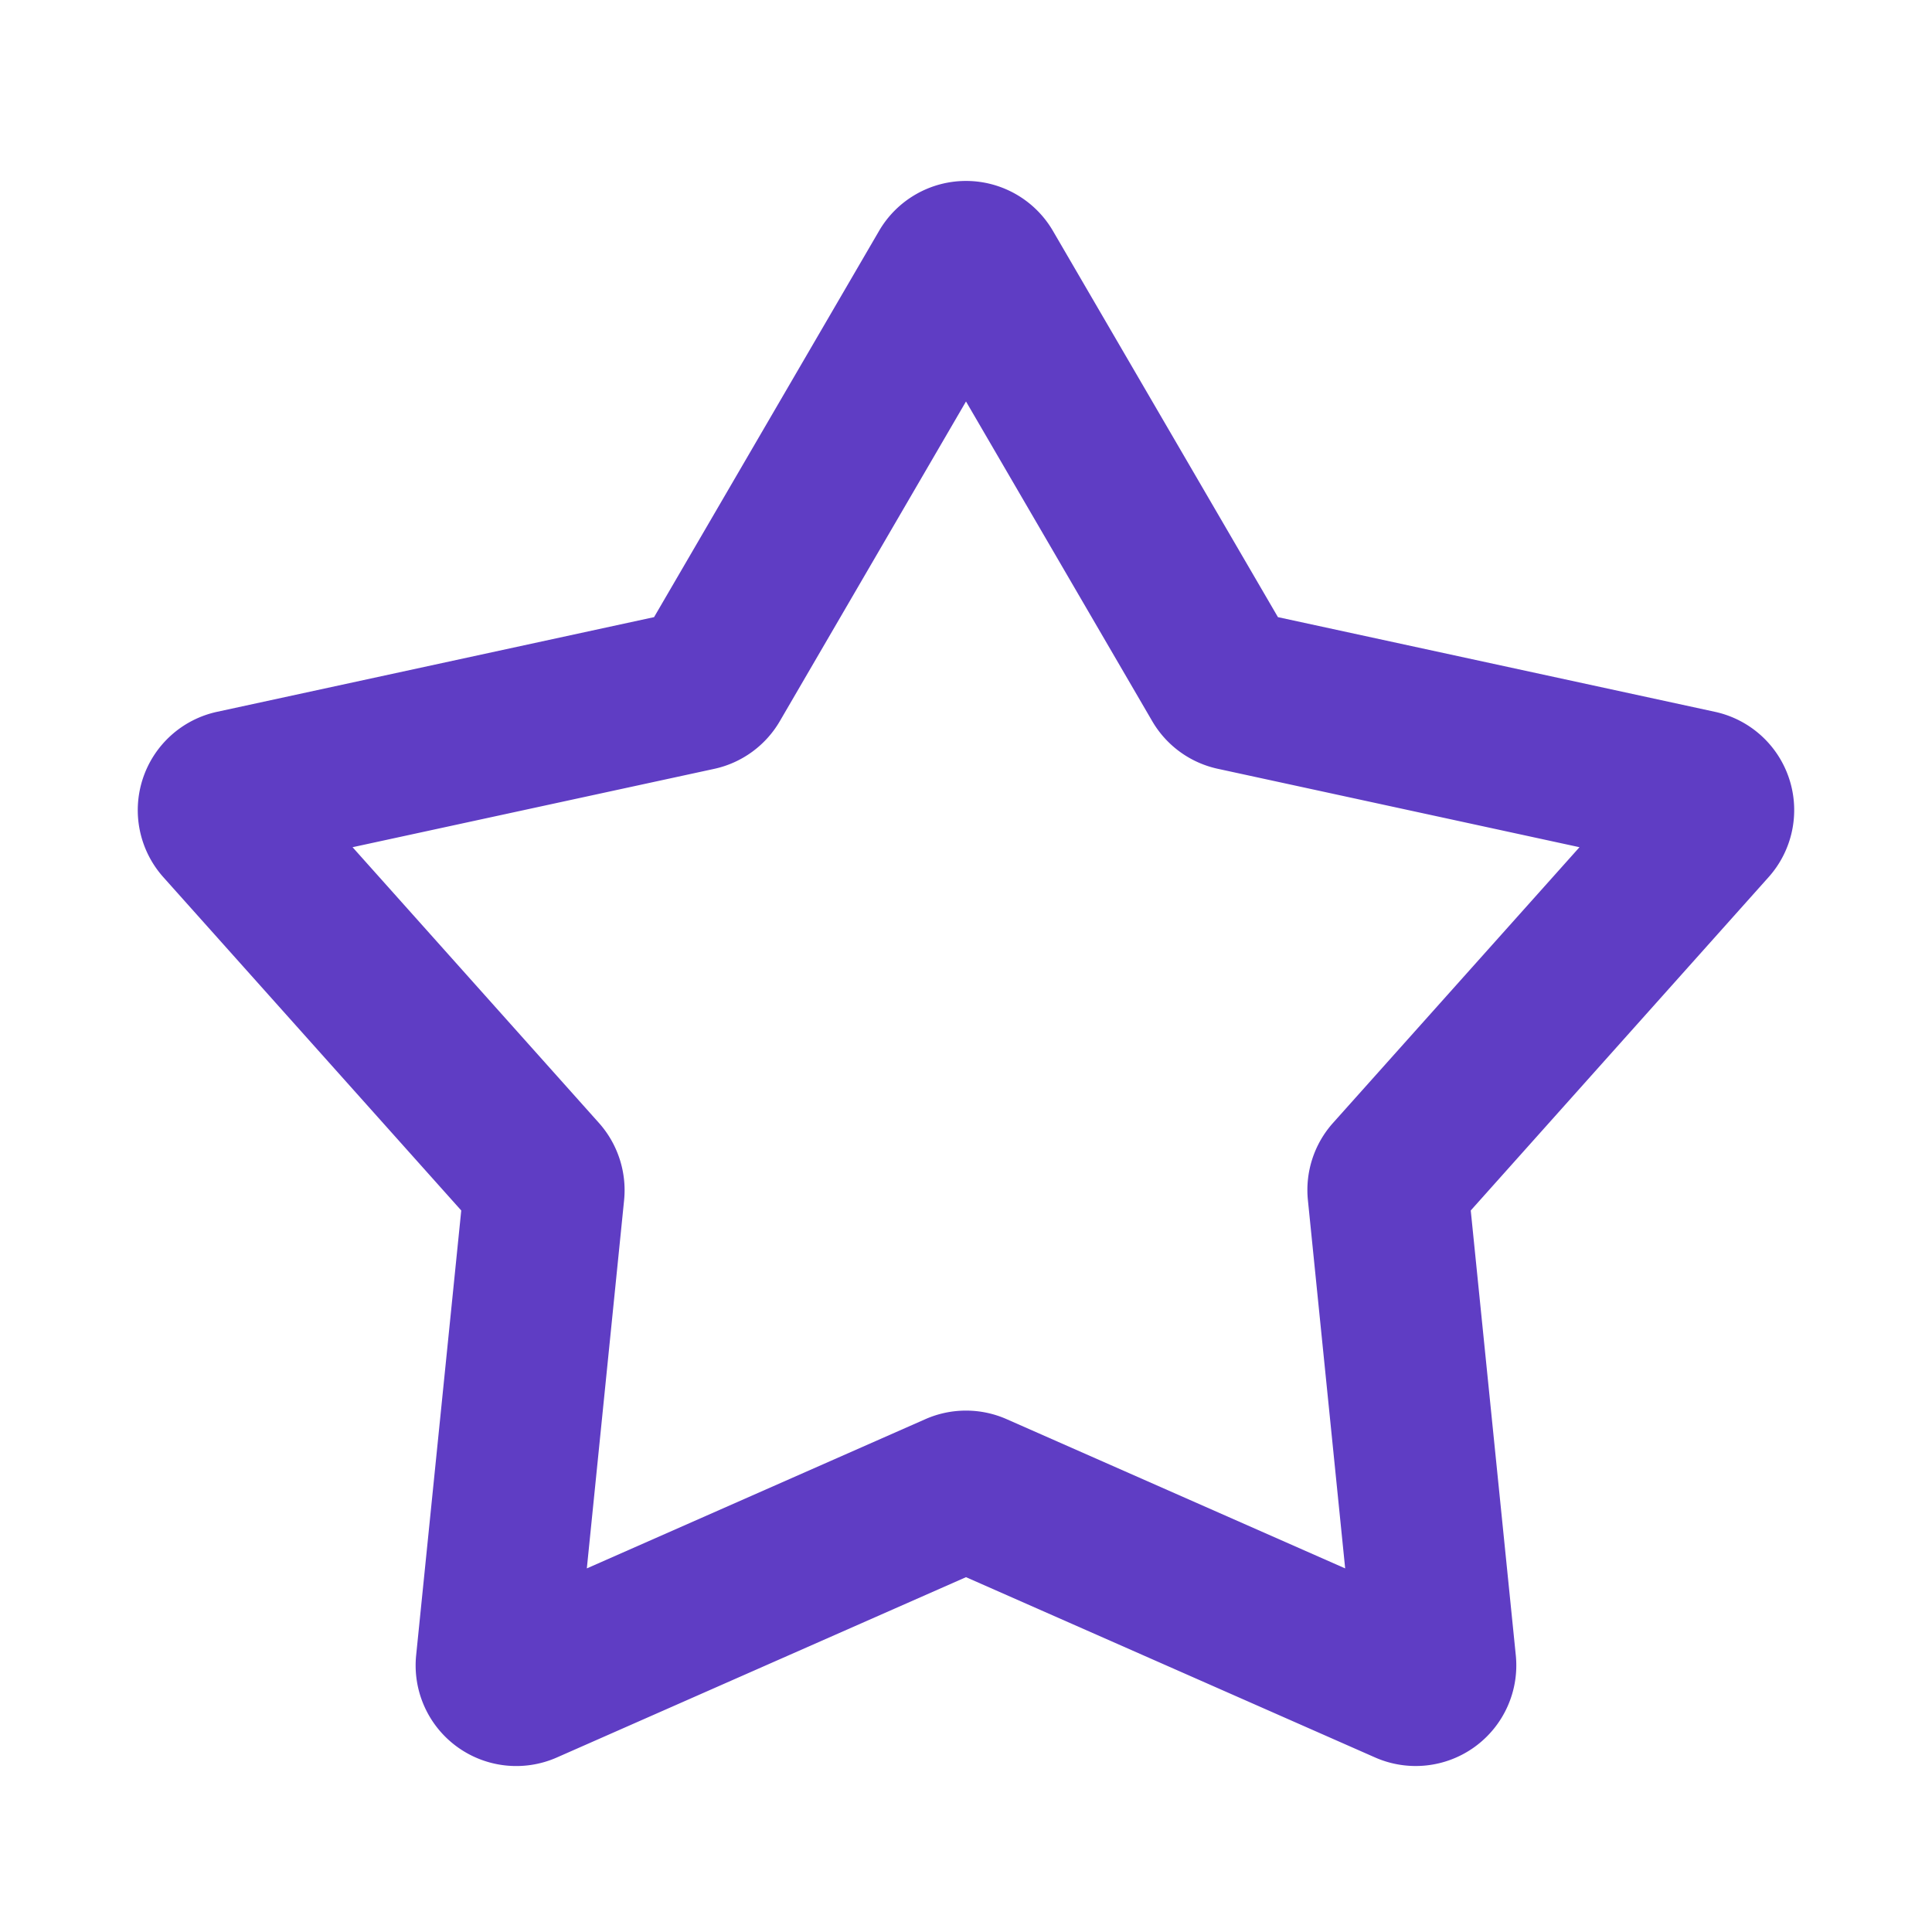 <svg xmlns="http://www.w3.org/2000/svg" width="35" height="35" fill="none" viewBox="0 0 35 35">
  <g clip-path="url(#a)">
    <path fill="#5F3DC4" fill-rule="evenodd" d="M15.925 4.183a1.823 1.823 0 0 1 3.15 0l4.076 6.997 7.916 1.715a1.822 1.822 0 0 1 .973 2.995l-5.396 6.039.816 8.057a1.823 1.823 0 0 1-2.549 1.852L17.5 28.572l-7.411 3.266a1.823 1.823 0 0 1-2.55-1.852l.817-8.057-5.396-6.037a1.823 1.823 0 0 1 .973-2.997l7.916-1.715 4.076-6.997Zm1.575 3.09-3.373 5.792a1.823 1.823 0 0 1-1.19.864l-6.55 1.419 4.465 4.997c.34.382.505.89.454 1.399l-.675 6.669 6.134-2.704a1.824 1.824 0 0 1 1.47 0l6.134 2.704-.675-6.67a1.822 1.822 0 0 1 .453-1.398l4.467-4.997-6.55-1.42a1.822 1.822 0 0 1-1.19-.863L17.5 7.273Z" clip-rule="evenodd"/>
  </g>
  <defs>
    <clipPath id="a">
      <path fill="#fff" d="M0 0h35v35H0z"/>
    </clipPath>
  </defs>
</svg>
